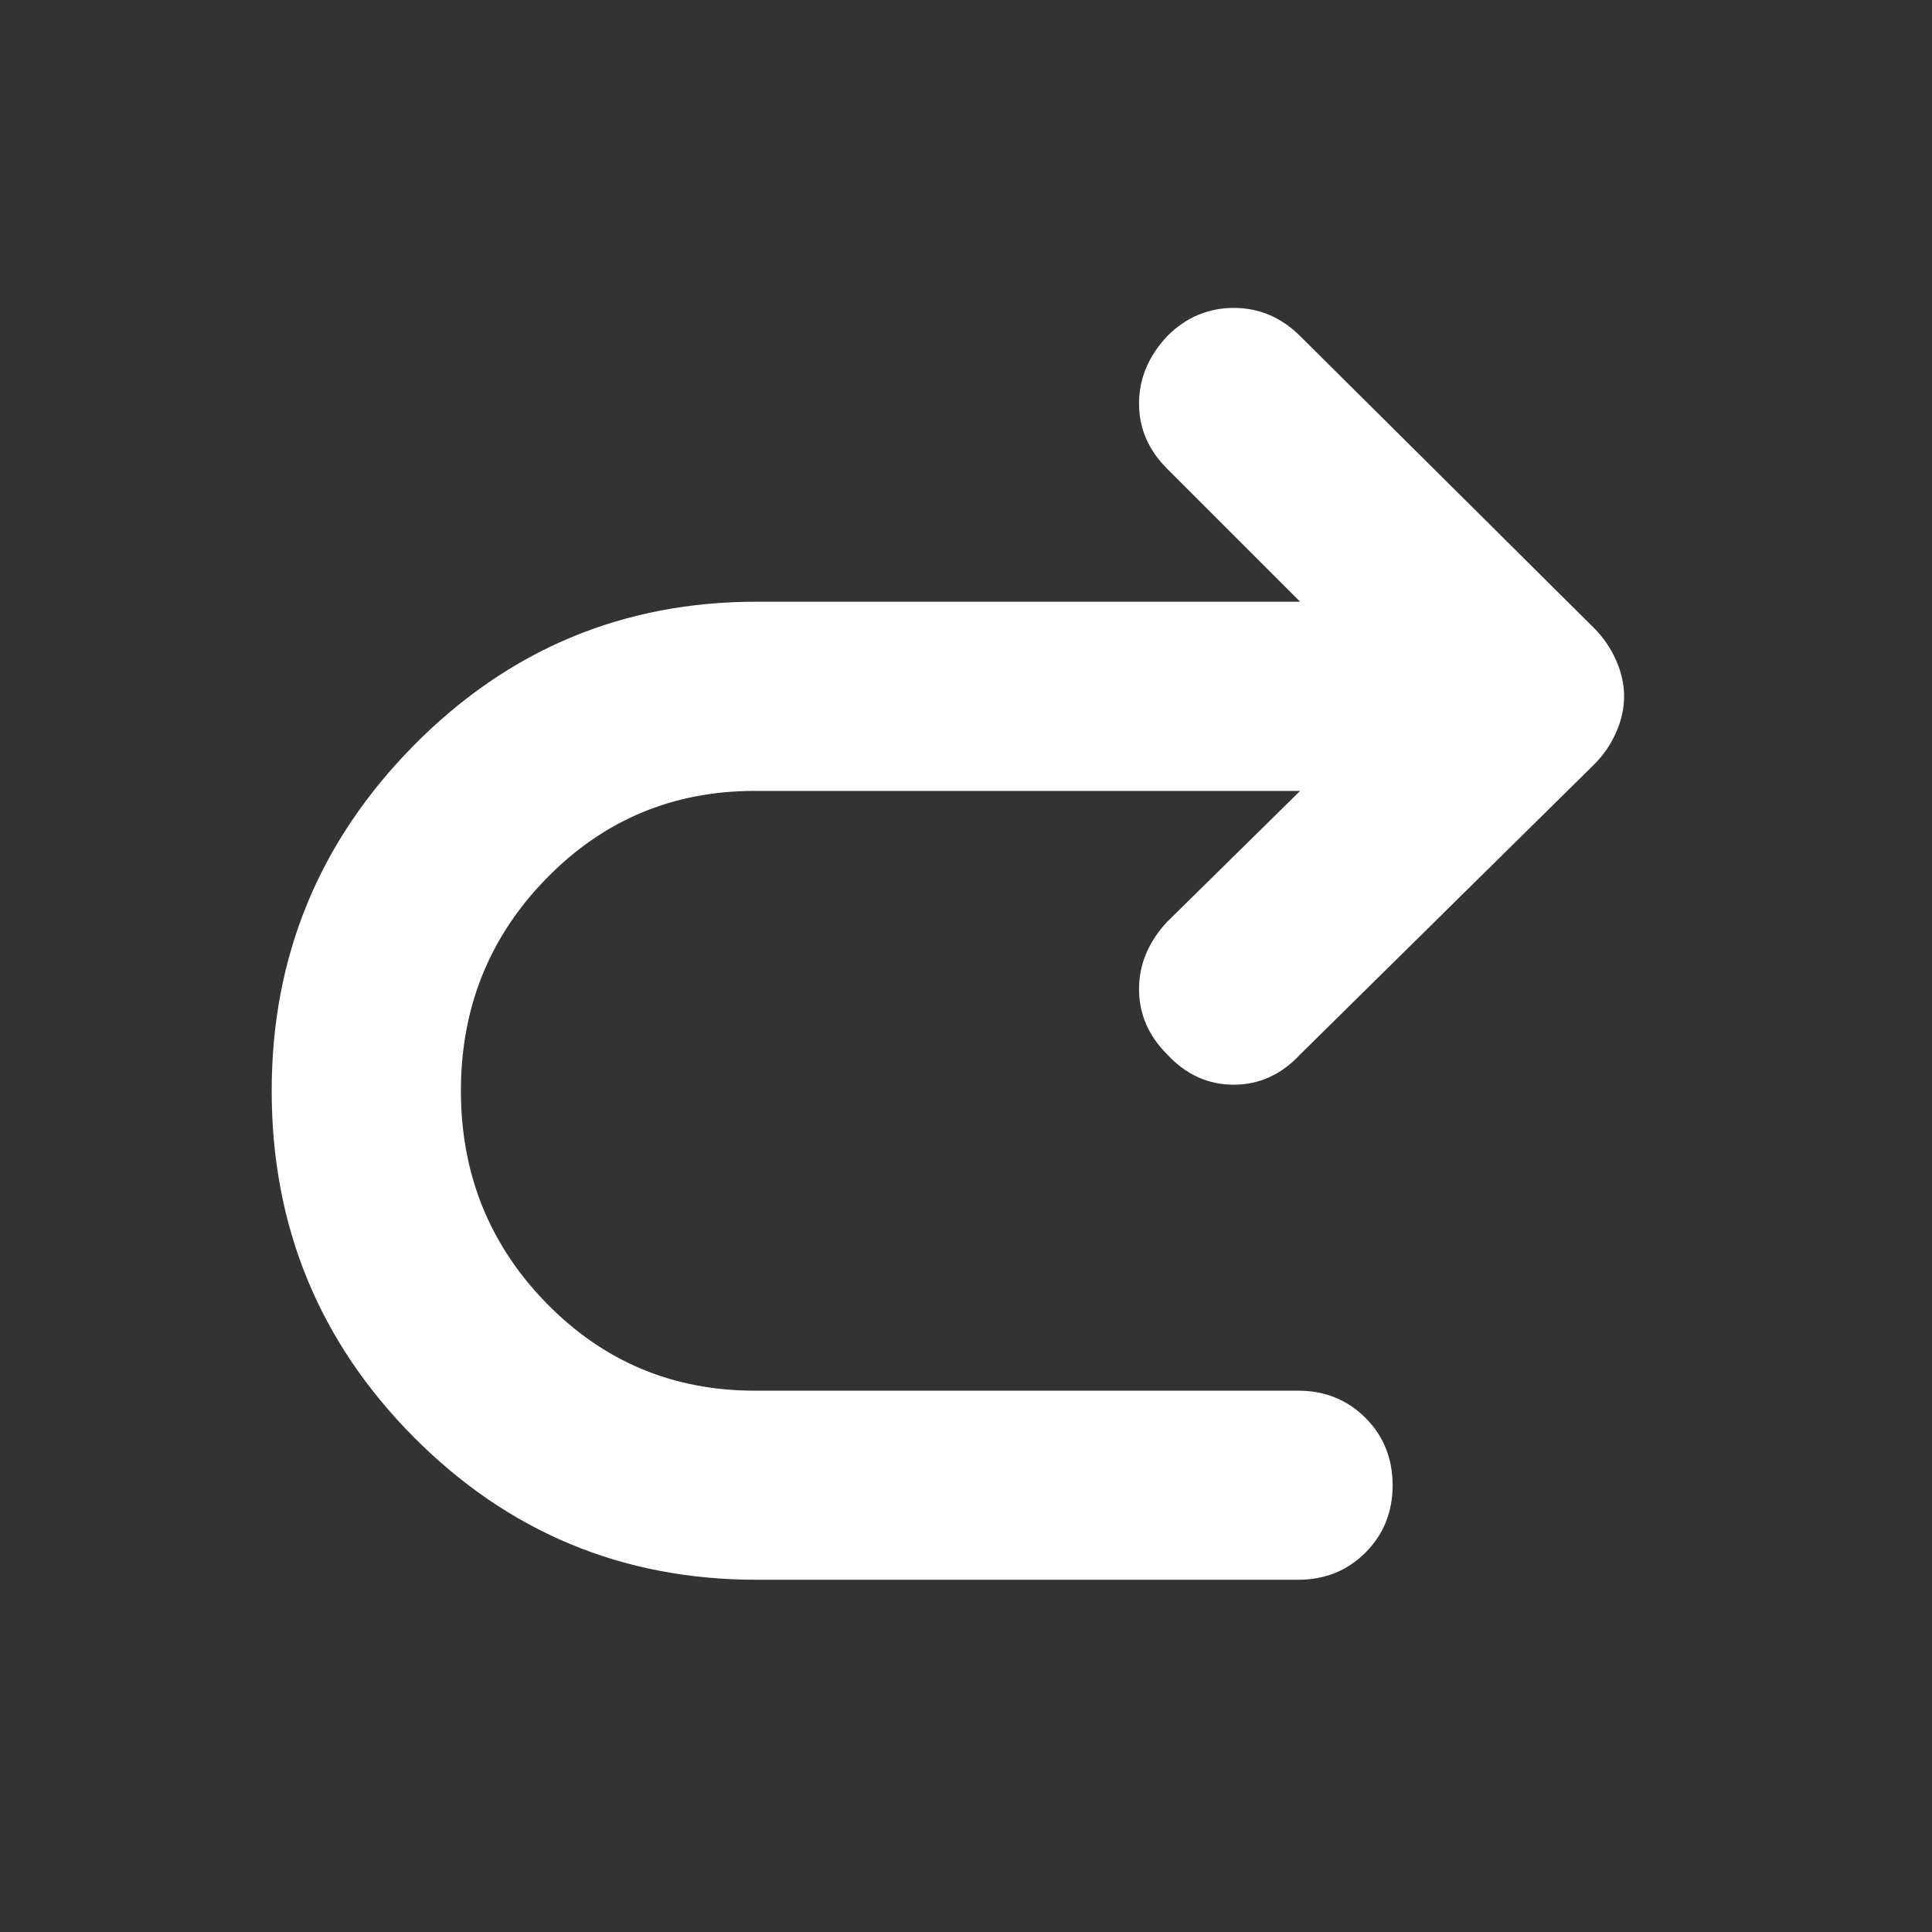 <svg width="16" height="16" viewBox="0 0 16 16" fill="none" xmlns="http://www.w3.org/2000/svg">
<rect x="0" y="0" width="16" height="16" fill="#333333" stroke="none"/>
<path d="M10.767 6.55H6.25C5.572 6.55 4.997 6.792 4.525 7.275C4.053 7.758 3.817 8.344 3.817 9.033C3.817 9.722 4.053 10.308 4.525 10.792C4.997 11.275 5.572 11.517 6.25 11.517H10.75C10.972 11.517 11.158 11.592 11.308 11.742C11.458 11.892 11.533 12.078 11.533 12.3C11.533 12.522 11.458 12.708 11.308 12.858C11.158 13.008 10.972 13.083 10.75 13.083H6.267C5.156 13.083 4.208 12.689 3.425 11.9C2.642 11.111 2.25 10.155 2.25 9.033C2.25 7.922 2.642 6.969 3.425 6.175C4.208 5.381 5.156 4.983 6.267 4.983H10.767L9.667 3.883C9.511 3.728 9.433 3.547 9.433 3.342C9.433 3.136 9.511 2.95 9.667 2.783C9.822 2.628 10.006 2.55 10.217 2.55C10.428 2.55 10.611 2.628 10.767 2.783L13.2 5.2C13.278 5.278 13.339 5.367 13.383 5.467C13.428 5.567 13.45 5.667 13.45 5.767C13.45 5.867 13.428 5.967 13.383 6.067C13.339 6.167 13.278 6.256 13.2 6.333L10.767 8.733C10.611 8.9 10.428 8.983 10.217 8.983C10.006 8.983 9.822 8.9 9.667 8.733C9.511 8.578 9.433 8.397 9.433 8.192C9.433 7.986 9.511 7.8 9.667 7.633L10.767 6.55Z" fill="white"/>
</svg>
